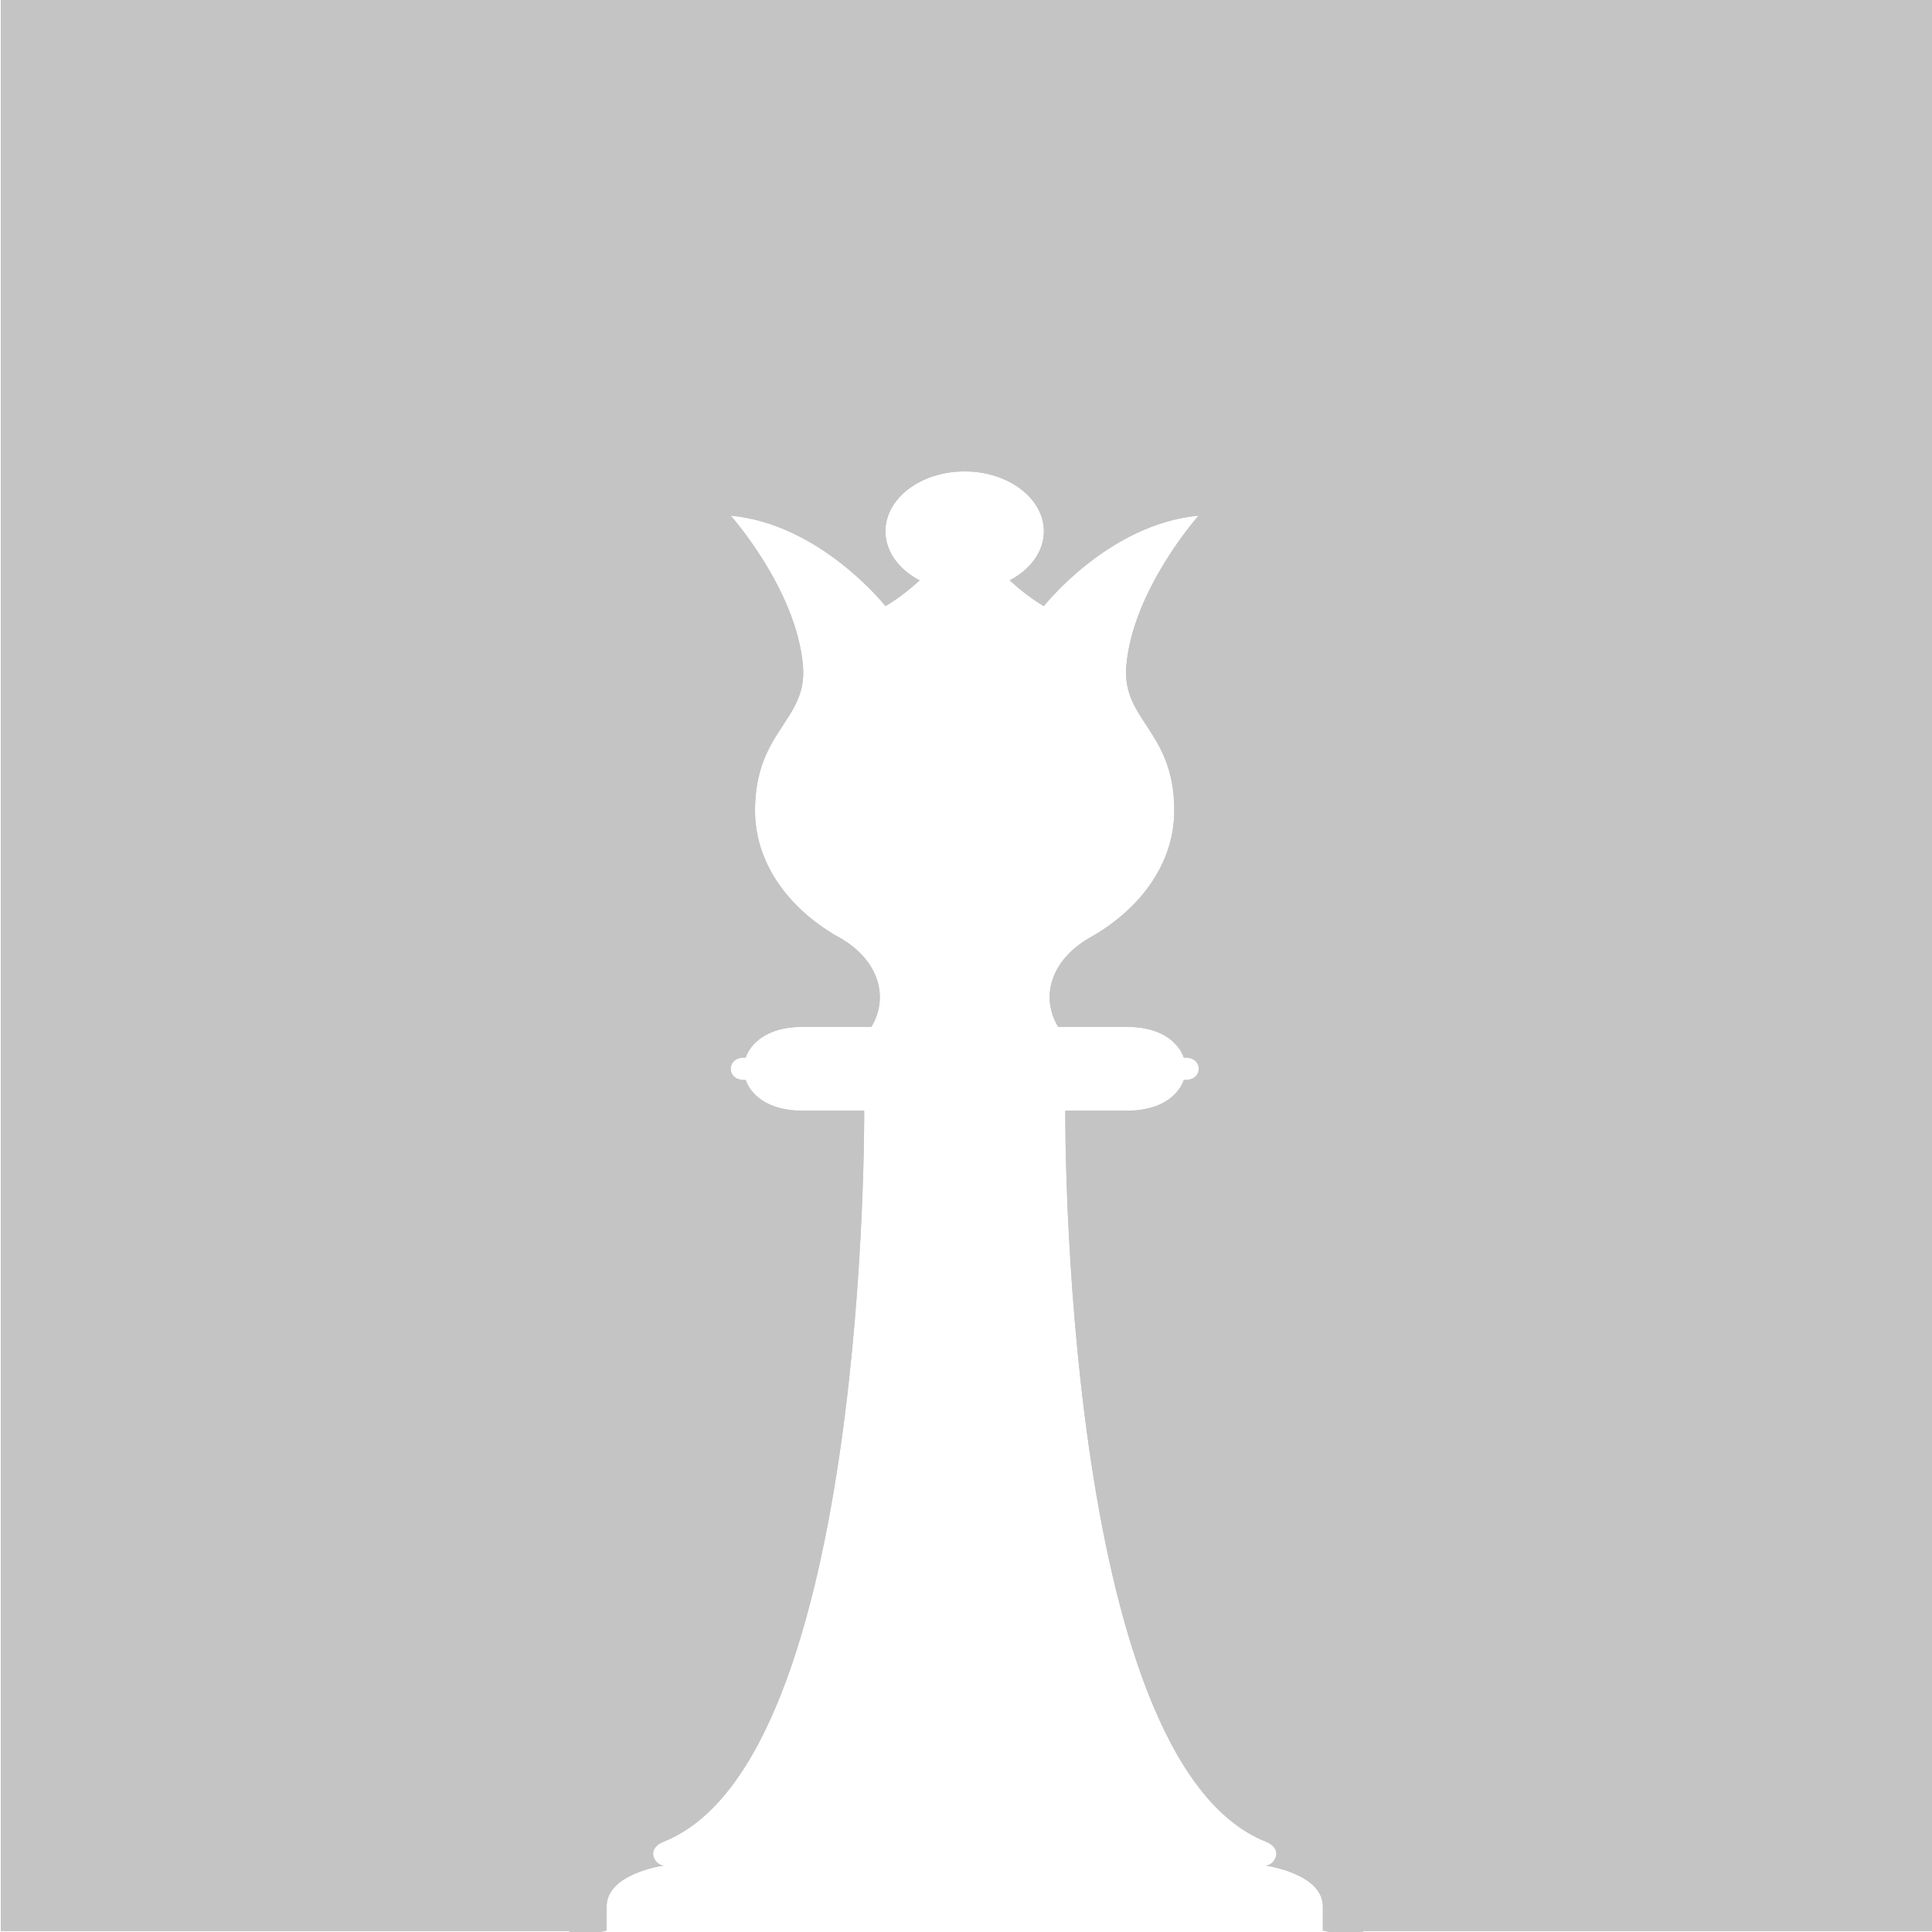 <?xml version="1.0" encoding="utf-8"?>
<!-- Generator: Adobe Illustrator 24.2.1, SVG Export Plug-In . SVG Version: 6.00 Build 0)  -->
<svg version="1.1" id="Layer_1" xmlns="http://www.w3.org/2000/svg" xmlns:xlink="http://www.w3.org/1999/xlink" x="0px" y="0px"
	 viewBox="0 0 1000 1000" style="enable-background:new 0 0 1000 1000;" xml:space="preserve">
<style type="text/css">
	.st0{fill:#C4C4C4;}
</style>
<path class="st0" d="M1000,0v999.6H686.1c-0.9-0.3-1.4-0.4-1.4-0.4h0c0,0,0-5.7,0-12.4c0-16.8-28.5-21-29.6-21.2
	c4.4,0,9.9-8.4,0-12.4c-106-42.3-103.7-378.3-103.7-378.3h31.7c25.5,0,29.6-15.9,29.6-15.9h0.7c5.2,0,7.1-3.2,7.1-5.8
	c0-2.6-1.9-5.8-7.1-5.8h-0.7c0,0-4.1-15.9-29.6-15.9h-35.4c-8.9-14.6-4.9-34.5,17.5-46.8c1.2-0.7,2.2-1.3,3-1.8
	c24.2-15,39.6-37.8,39.6-63.3c0-41.8-27.4-46.5-24.8-75.3c3.6-39.6,37.4-77.4,37.4-77.4c-46.7,4.3-80.1,46.8-80.1,46.8
	c-6.1-3.5-12.2-8.3-17.7-13.3c10.7-5.6,17.7-14.9,17.7-25.4c0-17.1-18.4-31-41-31c-22.7,0-41,13.9-41,31c0,10.5,7,19.8,17.7,25.4
	c-5.5,5-11.5,9.7-17.7,13.3c0,0-33.5-42.5-80.1-46.8c0,0,33.8,37.8,37.4,77.4c2.6,28.8-24.8,33.5-24.8,75.3
	c0,25.5,15.4,48.3,39.6,63.3c0.9,0.6,1.9,1.2,3.1,1.8c22.4,12.3,26.4,32.2,17.5,46.8h-35.4c-25.5,0-29.6,15.9-29.6,15.9h-0.7
	c-5.2,0-7.1,3.2-7.1,5.8c0,2.6,1.9,5.8,7.1,5.8h0.7c0,0,4.1,15.9,29.6,15.9h31.7c0,0,2.3,336-103.7,378.3c-9.9,4-4.4,12.4,0,12.4
	c-0.9,0.1-29.6,4.3-29.6,21.2c0,6.7,0,12.4,0,12.4h0c0,0-0.5,0.1-1.4,0.4H0.4V0H1000z"/>
<g>
	<path class="st0" d="M1000,544c0,202.7-120.7,377.2-294,455.6c-2.7,1.2-5.3,2.4-8,3.5c-5.4-1.7-9.7-3-11.9-3.5
		c-0.9-0.3-1.4-0.4-1.4-0.4h0c0,0,0-5.7,0-12.4c0-16.8-28.5-21-29.6-21.2c4.4,0,9.9-8.4,0-12.4c-106-42.3-103.7-378.3-103.7-378.3
		h31.7c25.5,0,29.6-15.9,29.6-15.9h0.7c5.2,0,7.1-3.2,7.1-5.8c0-2.6-1.9-5.8-7.1-5.8h-0.7c0,0-4.1-15.9-29.6-15.9h-35.4
		c-8.9-14.6-4.9-34.5,17.5-46.8c1.2-0.7,2.2-1.3,3-1.8c24.2-15,39.6-37.8,39.6-63.3c0-41.8-27.4-46.5-24.8-75.3
		c3.6-39.6,37.4-77.4,37.4-77.4c-46.7,4.3-80.1,46.8-80.1,46.8c-6.1-3.5-12.2-8.3-17.7-13.3c10.7-5.6,17.7-14.9,17.7-25.4
		c0-17.1-18.4-31-41-31c-22.7,0-41,13.9-41,31c0,10.5,7,19.8,17.7,25.4c-5.5,5-11.5,9.7-17.7,13.3c0,0-33.5-42.5-80.1-46.8
		c0,0,33.8,37.8,37.4,77.4c2.6,28.8-24.8,33.5-24.8,75.3c0,25.5,15.4,48.3,39.6,63.3c0.9,0.6,1.9,1.2,3.1,1.8
		c22.4,12.3,26.4,32.2,17.5,46.8h-35.4c-25.5,0-29.6,15.9-29.6,15.9h-0.7c-5.2,0-7.1,3.2-7.1,5.8c0,2.6,1.9,5.8,7.1,5.8h0.7
		c0,0,4.1,15.9,29.6,15.9h31.7c0,0,2.3,336-103.7,378.3c-9.9,4-4.4,12.4,0,12.4c-0.9,0.1-29.6,4.3-29.6,21.2c0,6.7,0,12.4,0,12.4h0
		c0,0-0.5,0.1-1.4,0.4c-2,0.5-6,1.7-11,3.3c-2.5-1.1-4.9-2.1-7.3-3.3C121,921.2,0.4,746.7,0.4,544c0-276,223.8-499.8,499.8-499.8
		C776.2,44.2,1000,268,1000,544z"/>
</g>
</svg>
